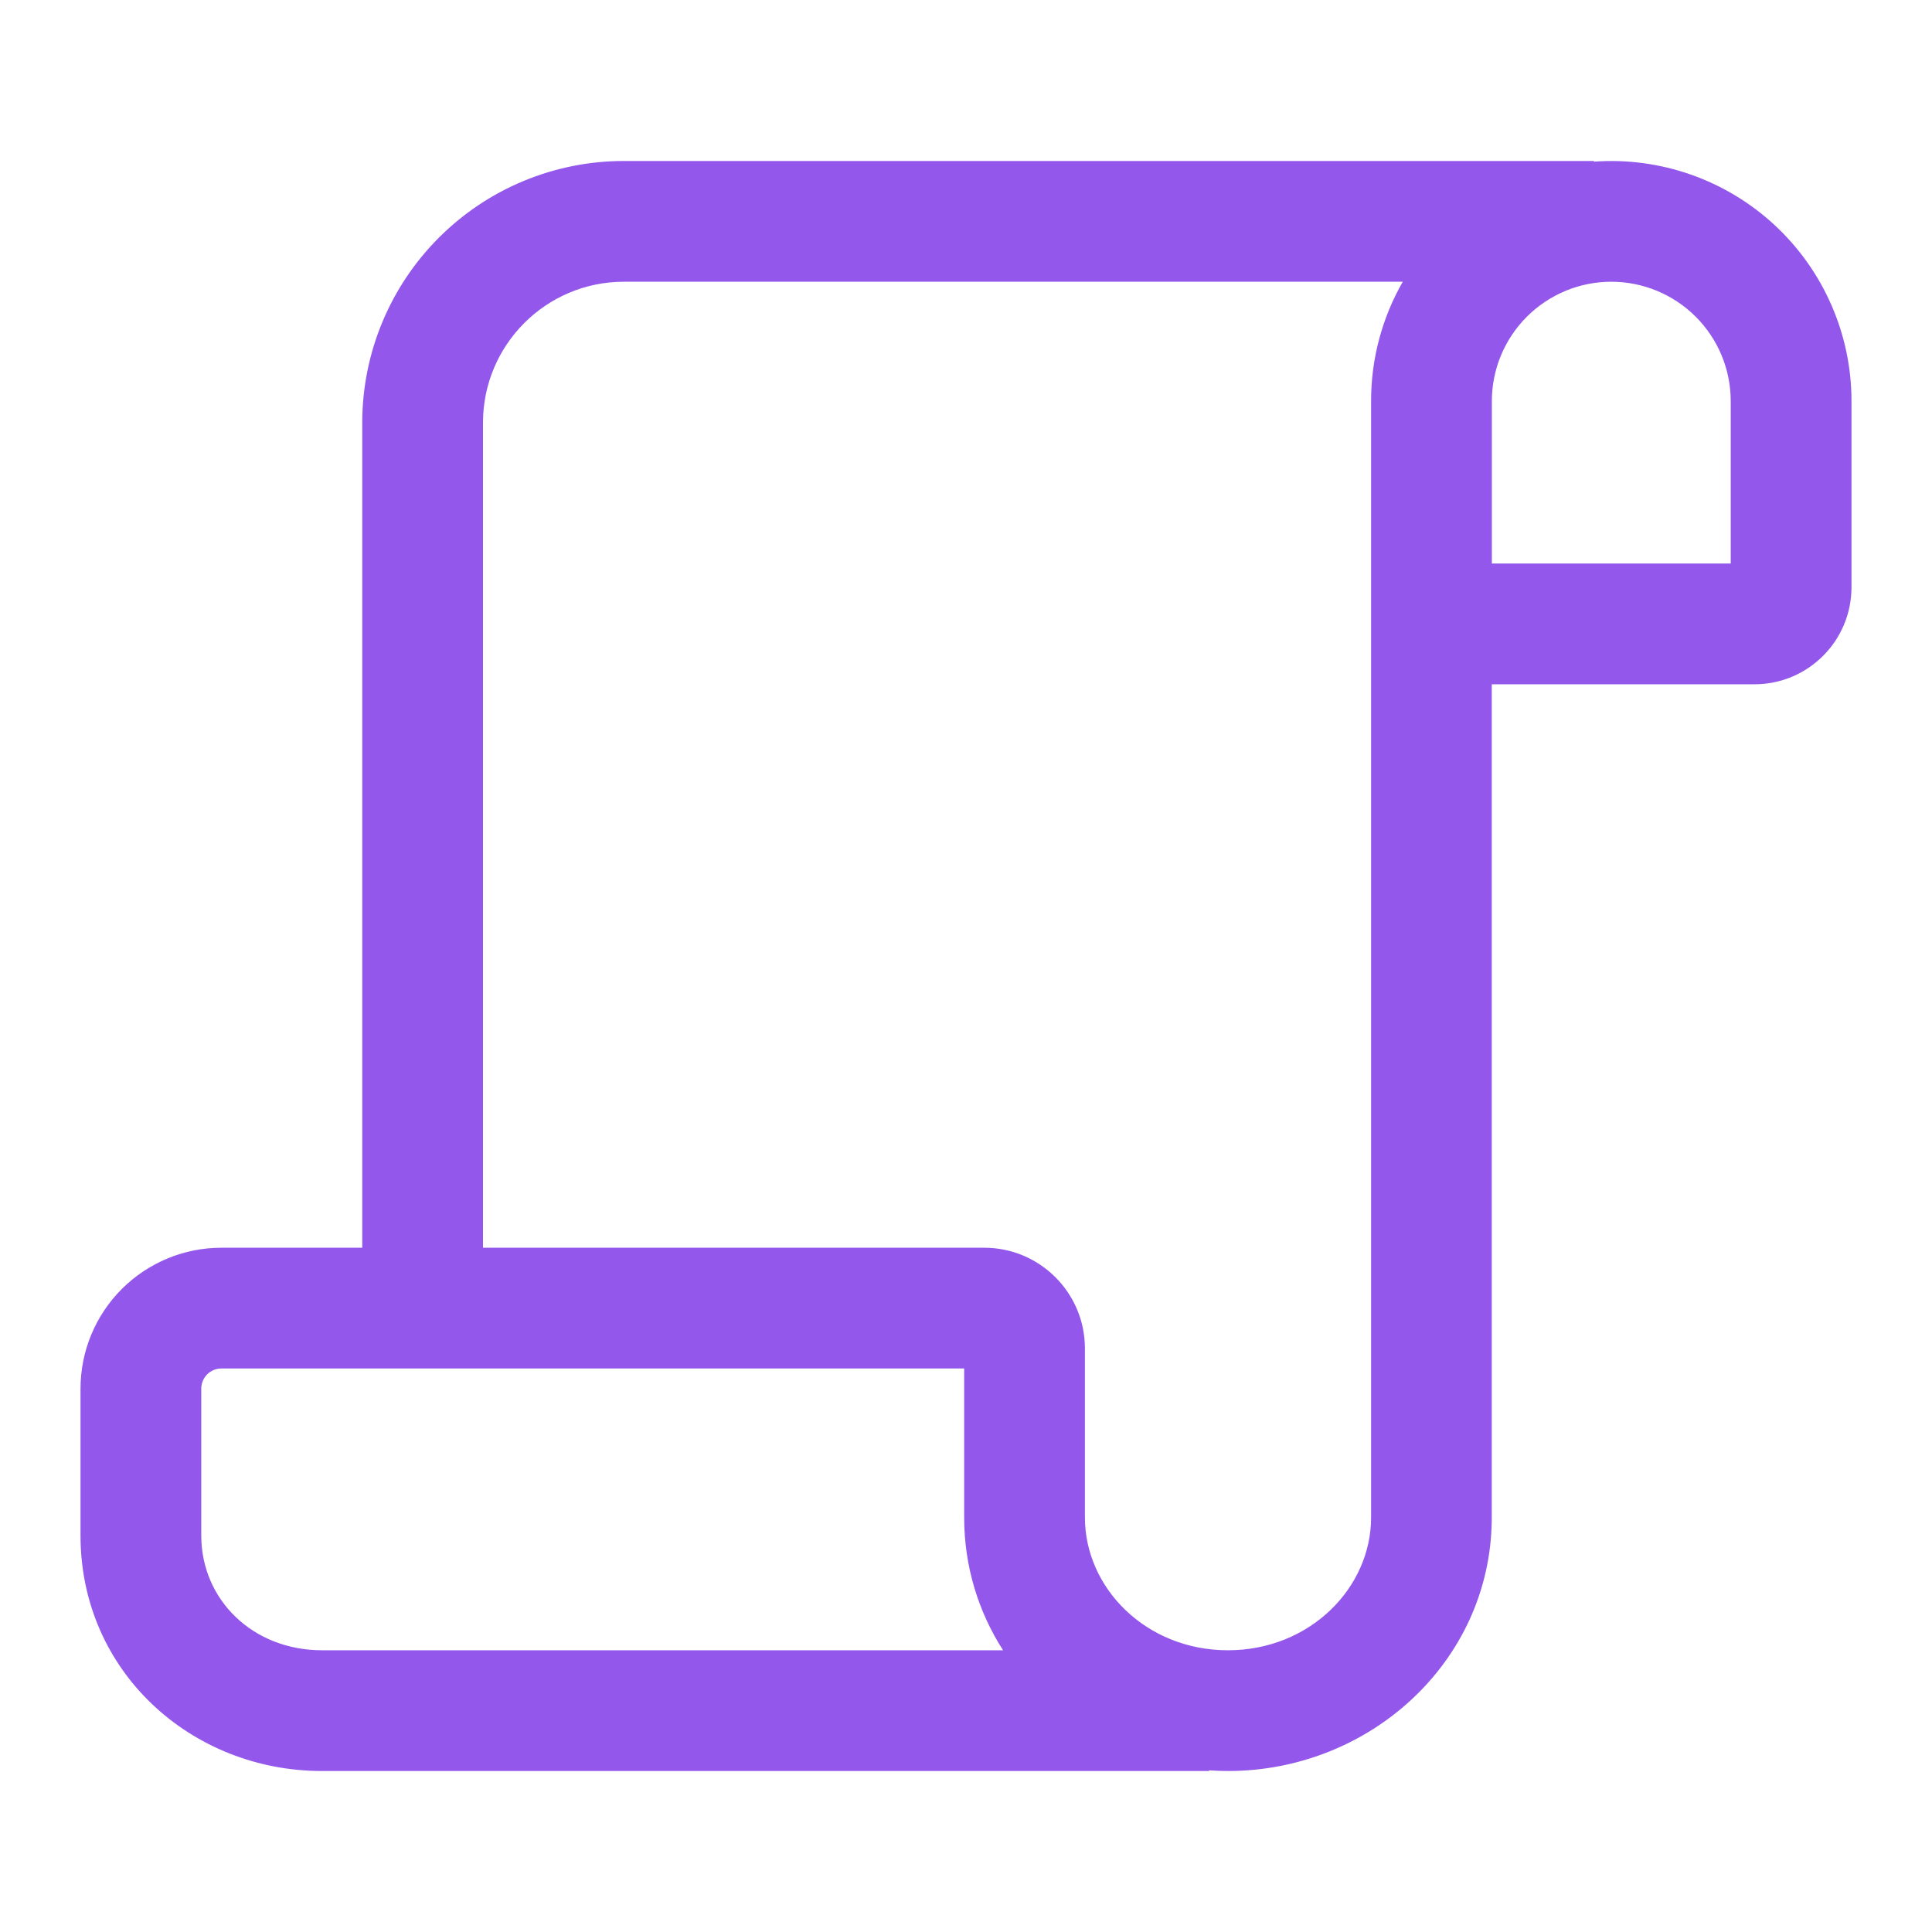 <svg width="40" height="40" viewBox="0 0 40 40" fill="none" xmlns="http://www.w3.org/2000/svg">
<path d="M33 3.347V3.333H12.917C11.48 3.333 10.102 3.904 9.087 4.92C8.071 5.936 7.5 7.313 7.5 8.75V25.833H4.583C3.81 25.833 3.068 26.141 2.521 26.688C1.974 27.235 1.667 27.977 1.667 28.75V31.792C1.667 34.608 3.962 36.667 6.667 36.667H25.033V36.653C25.162 36.662 25.292 36.667 25.423 36.667C28.357 36.667 30.85 34.408 30.885 31.478V14.167H36.327C37.433 14.167 38.333 13.267 38.333 12.158V8.308C38.334 7.625 38.193 6.949 37.92 6.322C37.647 5.695 37.248 5.131 36.748 4.666C36.247 4.2 35.656 3.843 35.011 3.616C34.366 3.389 33.682 3.297 33 3.347ZM12.917 5.833H29.043C28.611 6.586 28.385 7.439 28.387 8.307V31.417C28.387 32.875 27.12 34.167 25.423 34.167C23.725 34.167 22.462 32.875 22.462 31.417V27.917C22.462 26.767 21.528 25.833 20.378 25.833H10V8.75C10 7.14 11.307 5.833 12.917 5.833ZM4.583 28.333H19.962V31.417C19.962 32.433 20.258 33.373 20.767 34.167H6.667C5.23 34.167 4.167 33.117 4.167 31.792V28.75C4.167 28.64 4.211 28.534 4.289 28.455C4.367 28.377 4.473 28.333 4.583 28.333ZM35.833 8.307V11.667H30.887V8.307C30.887 7.651 31.147 7.022 31.611 6.558C32.075 6.094 32.704 5.833 33.36 5.833C34.016 5.833 34.645 6.094 35.109 6.558C35.573 7.022 35.833 7.651 35.833 8.307Z" fill="#9457EB"/>
</svg>
